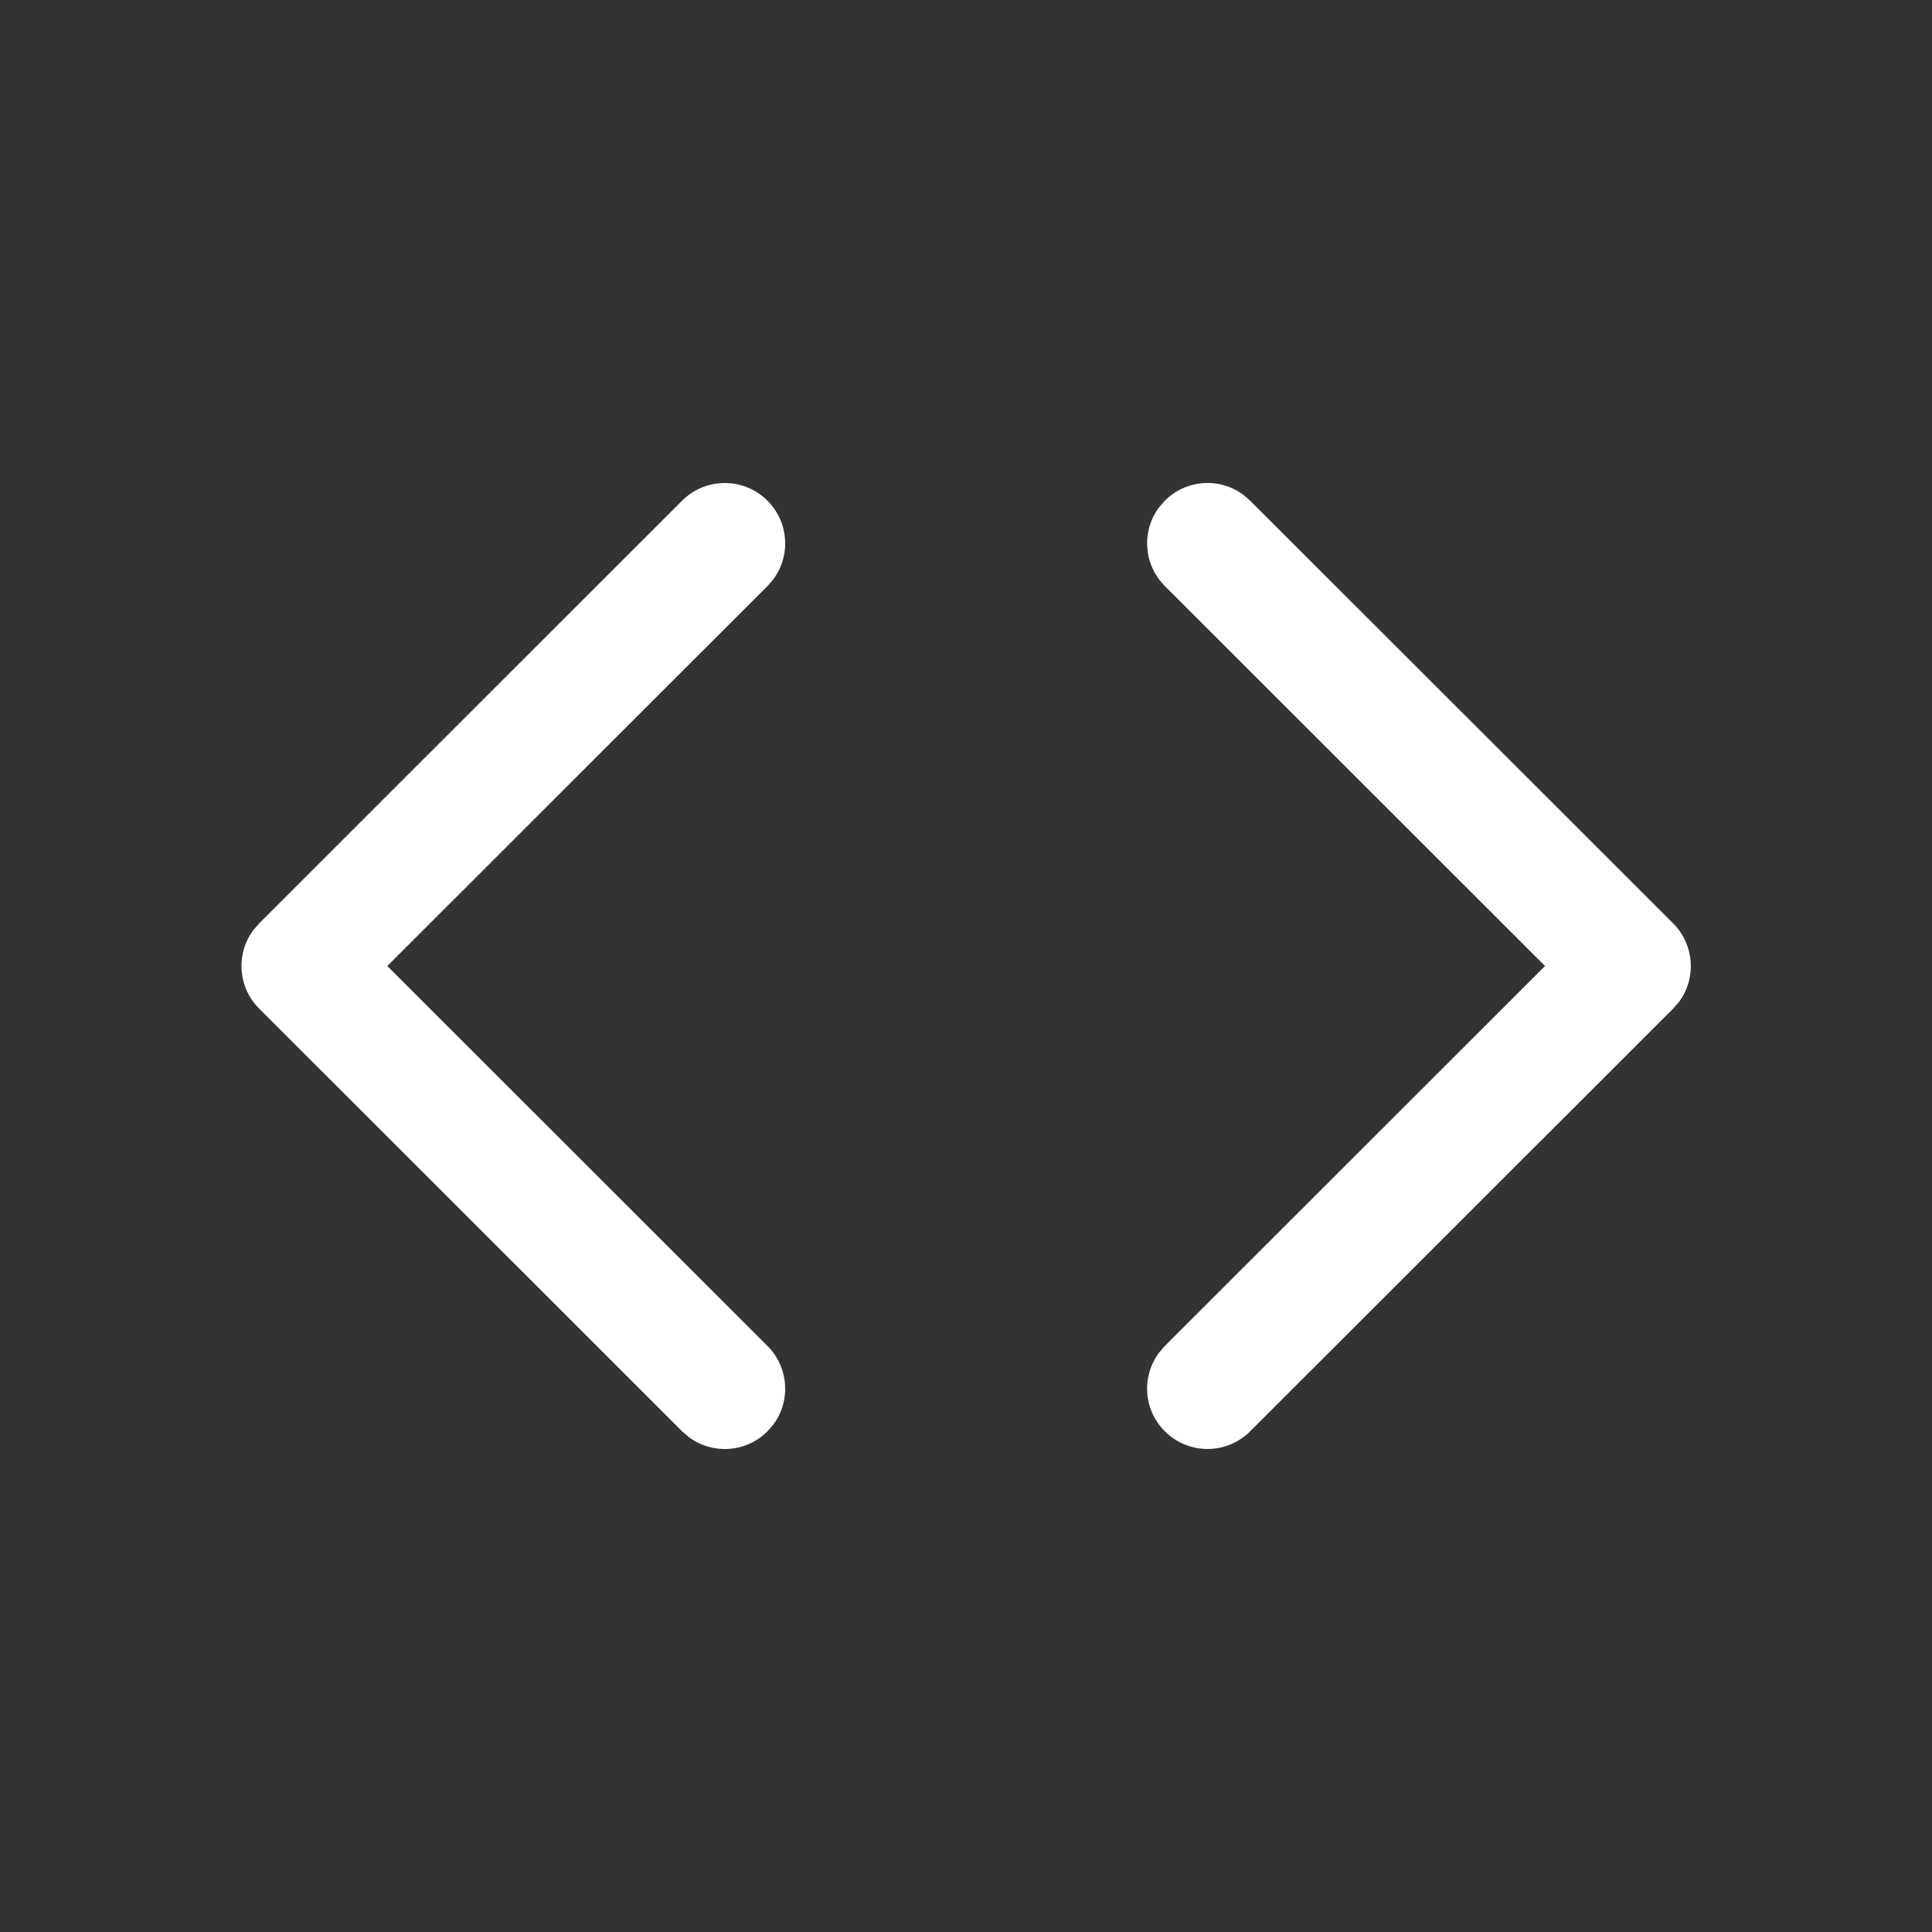 <?xml version="1.0" encoding="UTF-8"?>
<svg width="24px" height="24px" viewBox="0 0 24 24" version="1.1" xmlns="http://www.w3.org/2000/svg" xmlns:xlink="http://www.w3.org/1999/xlink">
    <rect x="0" y="0" width="24" height="24" fill="#333333" stroke="none"/>
    <title>Icon/Embed/Outline</title>
    <g id="💎-Icons" stroke="none" stroke-width="1" fill="none" fill-rule="evenodd">
        <g id="Icon/Embed/Outline" fill="#FFFFFF">
            <path d="M14.47,6.22 C14.736,5.953 15.153,5.929 15.446,6.147 L15.53,6.22 L20.784,11.47 C21.05,11.736 21.075,12.153 20.857,12.446 L20.784,12.53 L15.53,17.78 C15.237,18.073 14.763,18.073 14.47,17.78 C14.203,17.514 14.179,17.098 14.397,16.805 L14.47,16.72 L19.193,12 L14.47,7.28 C14.203,7.013 14.179,6.597 14.397,6.304 L14.47,6.22 Z M9.534,17.78 C9.268,18.047 8.851,18.071 8.558,17.853 L8.473,17.78 L3.22,12.53 C2.953,12.264 2.929,11.847 3.147,11.554 L3.22,11.47 L8.473,6.22 C8.766,5.927 9.241,5.927 9.534,6.22 C9.8,6.486 9.825,6.902 9.607,7.195 L9.534,7.28 L4.811,12 L9.534,16.72 C9.8,16.987 9.825,17.403 9.607,17.696 L9.534,17.78 Z" id="Shape"></path>
        </g>
    </g>
</svg>